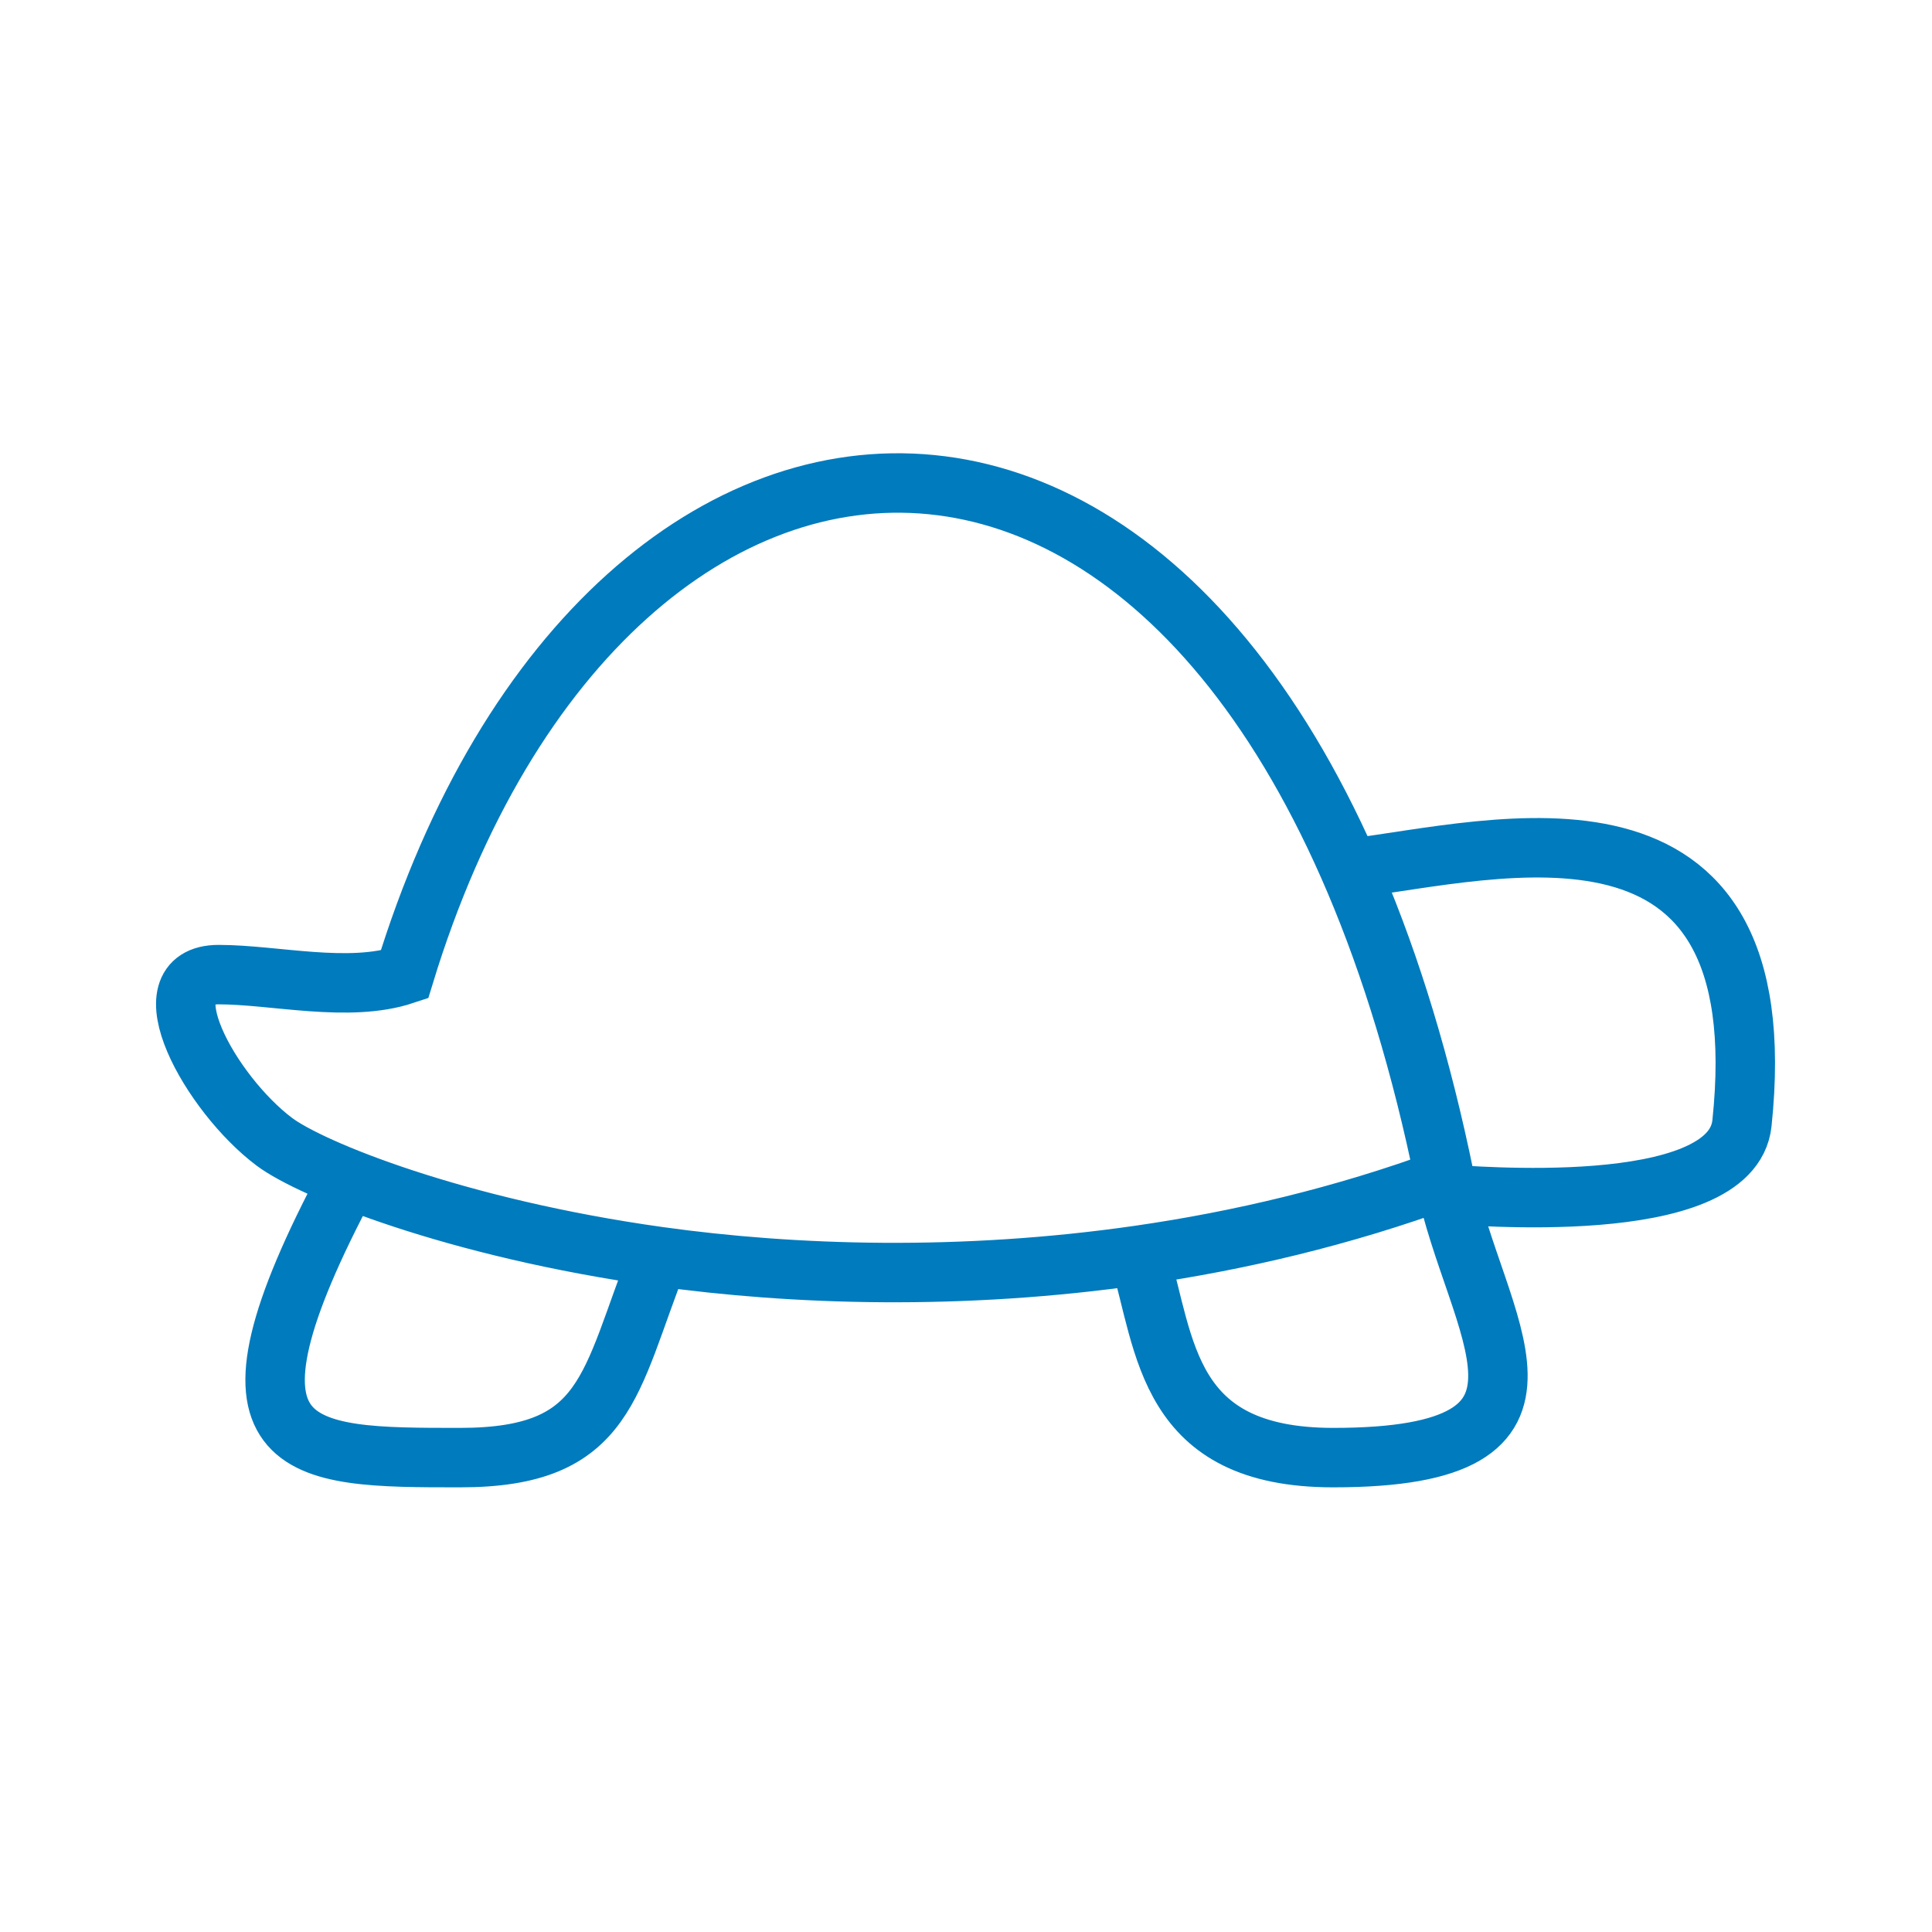 <svg width="52" height="52" viewBox="0 0 52 52" fill="none" xmlns="http://www.w3.org/2000/svg">
<g id="fluent:slow-mode-24-regular">
<path id="Vector 1" d="M38.885 31.732C33.885 7.232 16.385 8.232 10.885 26.232C9.385 26.732 7.385 26.232 5.885 26.232C3.885 26.232 5.663 29.44 7.385 30.732C8.369 31.47 12.255 33.054 17.734 33.82M38.885 31.732C39.702 35.732 42.885 39.232 35.885 39.232C31.385 39.232 31.385 36.232 30.66 33.784M38.885 31.732C36.137 32.74 33.357 33.395 30.66 33.784M17.734 33.82C16.385 37.232 16.385 39.232 12.385 39.232C7.985 39.232 5.385 39.232 9.385 31.732M17.734 33.82C21.355 34.325 25.877 34.474 30.66 33.784M36.323 23.378C40.323 22.878 47.885 20.732 46.885 30.232C46.611 32.843 39.379 32.151 38.979 32.151" stroke="#007BBD" stroke-width="1.6"/>
</g>
</svg>
